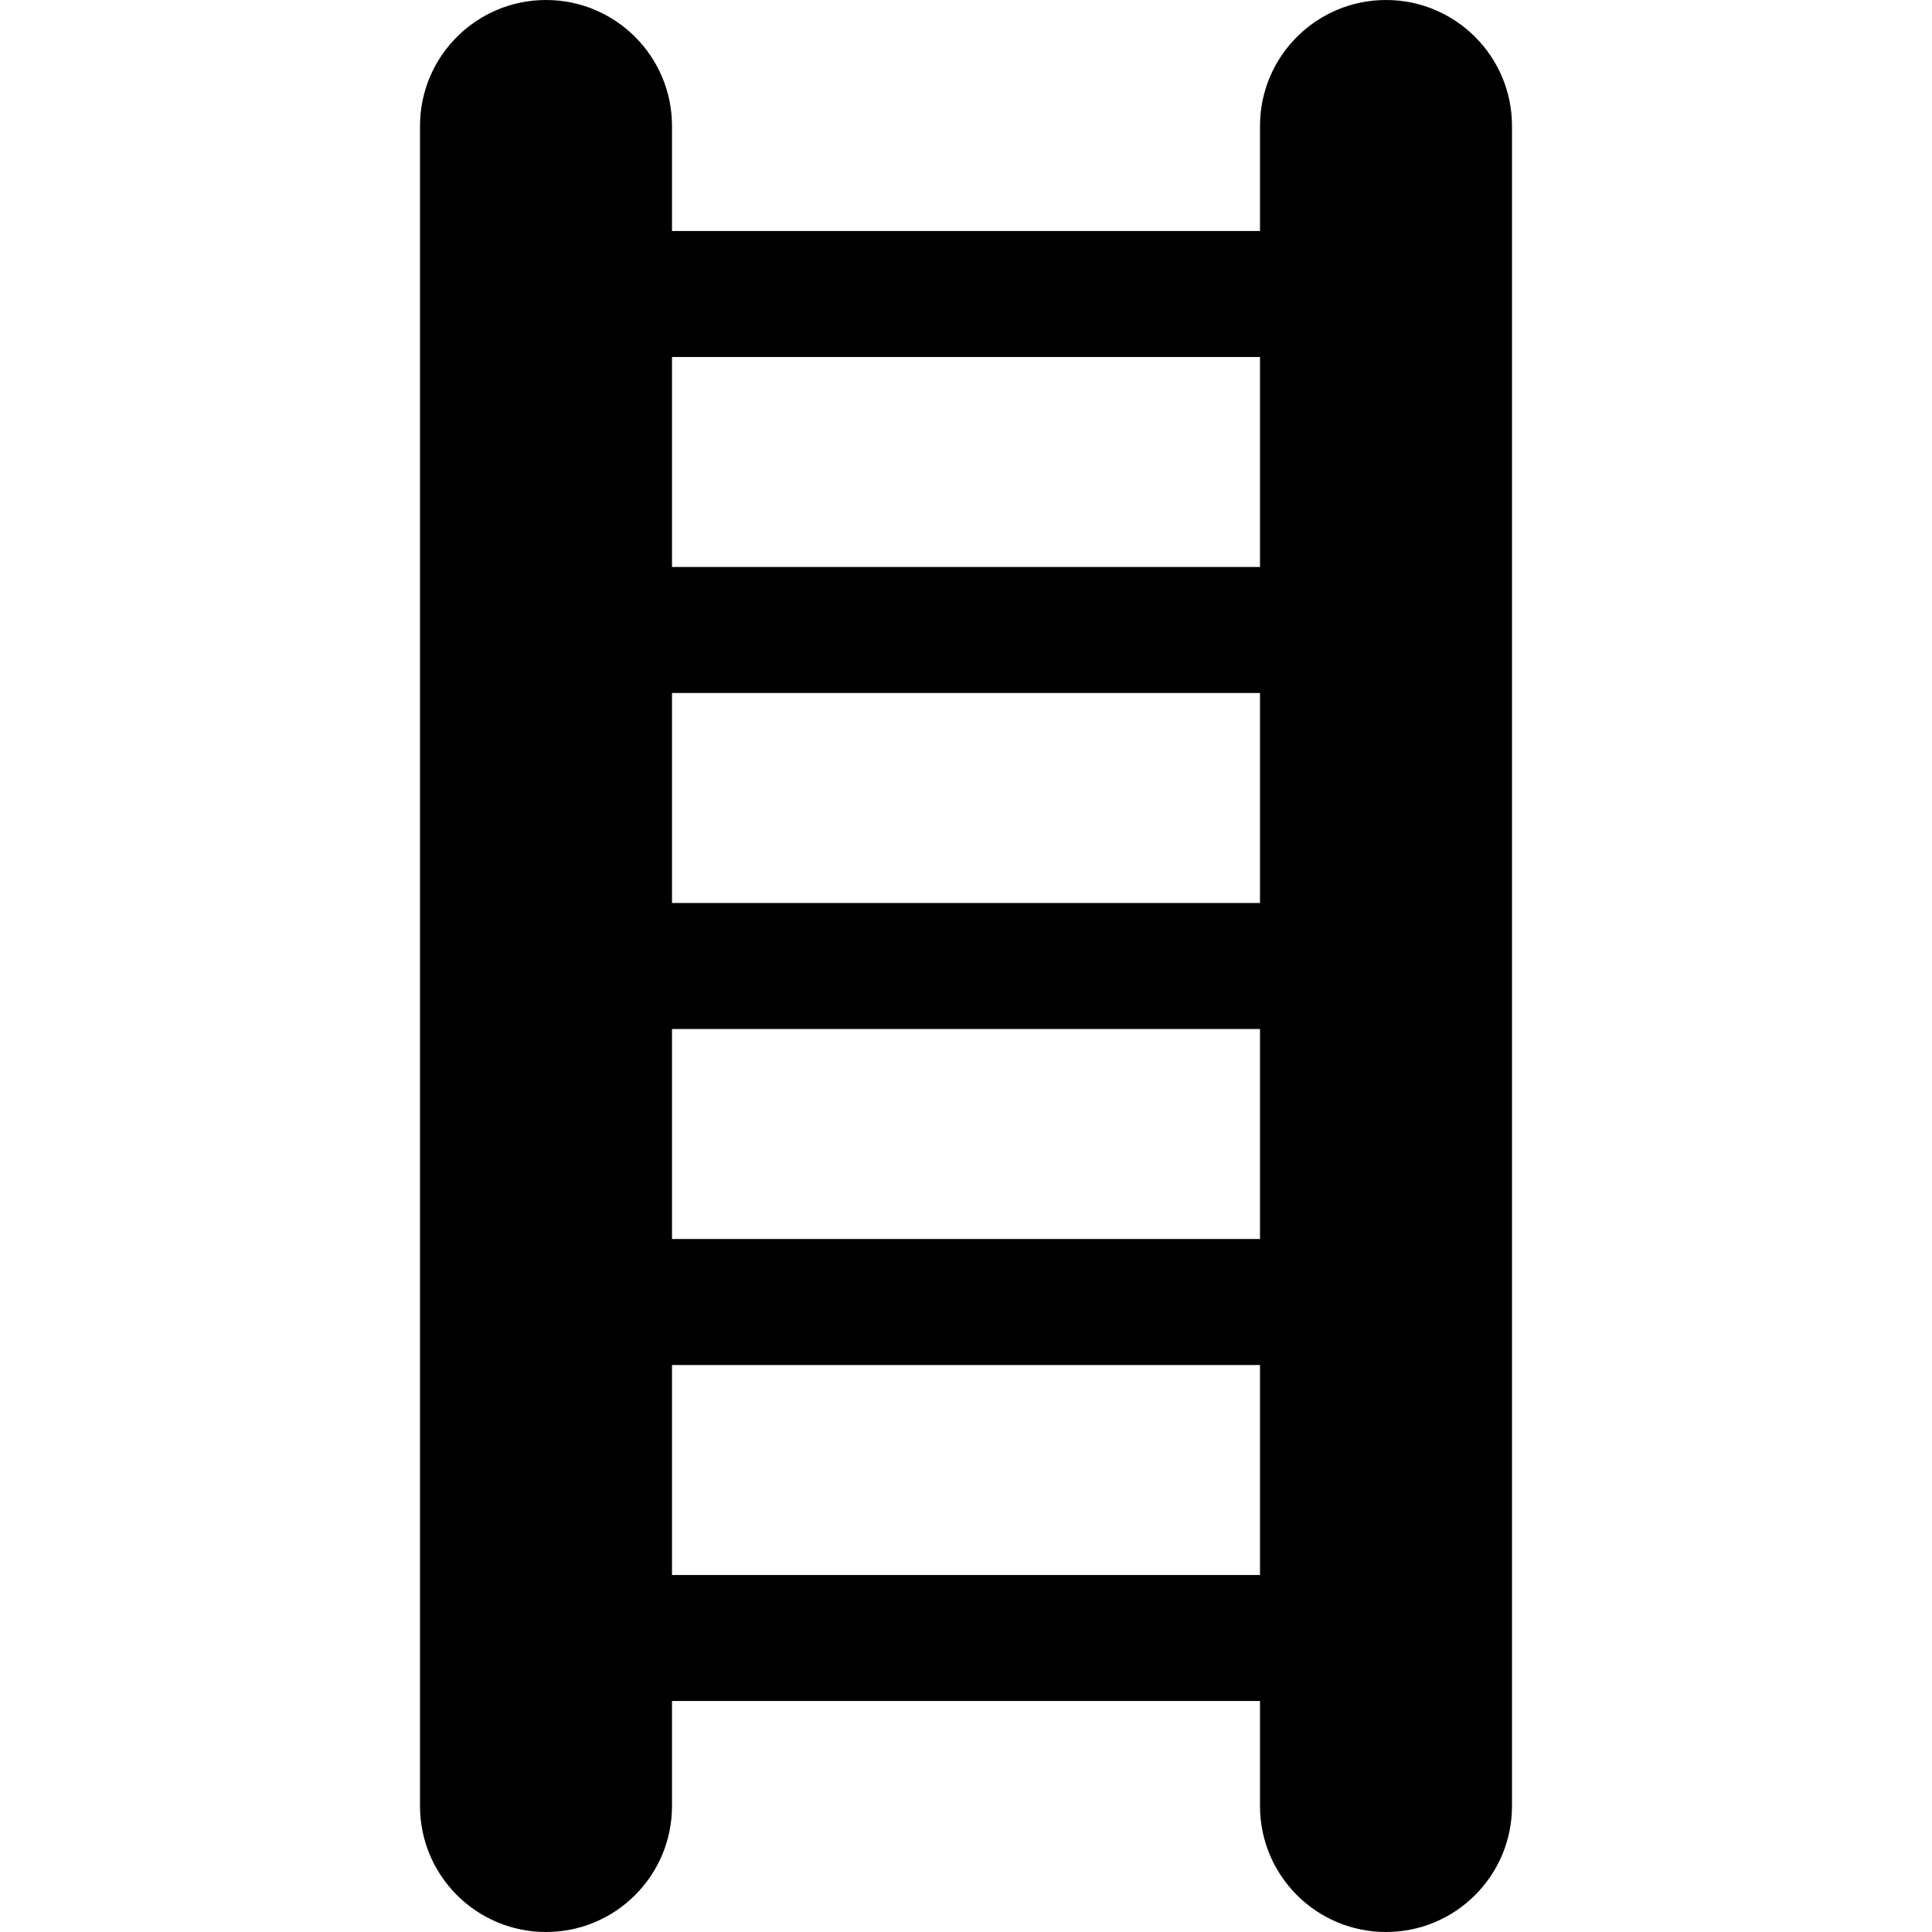 <?xml version="1.0" encoding="iso-8859-1"?>
<!-- Generator: Adobe Illustrator 19.0.0, SVG Export Plug-In . SVG Version: 6.00 Build 0)  -->
<svg xmlns="http://www.w3.org/2000/svg" xmlns:xlink="http://www.w3.org/1999/xlink" version="1.1" id="Layer_1" x="0px" y="0px" viewBox="0 0 512 512" style="enable-background:new 0 0 512 512;" xml:space="preserve">
<g>
	<g>
		<path d="M367.304,0c-18.442,0-33.391,14.949-33.391,33.391v27.826H178.087V33.391C178.087,14.949,163.138,0,144.696,0    s-33.391,14.949-33.391,33.391v445.217c0,18.442,14.949,33.391,33.391,33.391s33.391-14.949,33.391-33.391v-27.826h155.826v27.826    c0,18.442,14.949,33.391,33.391,33.391s33.391-14.949,33.391-33.391V33.391C400.696,14.949,385.746,0,367.304,0z M333.913,417.391    H178.087v-55.652h155.826V417.391z M333.913,328.348H178.087v-55.652h155.826V328.348z M333.913,239.304H178.087v-55.652h155.826    V239.304z M333.913,150.261H178.087V94.609h155.826V150.261z"/>
	</g>
</g>
<g>
</g>
<g>
</g>
<g>
</g>
<g>
</g>
<g>
</g>
<g>
</g>
<g>
</g>
<g>
</g>
<g>
</g>
<g>
</g>
<g>
</g>
<g>
</g>
<g>
</g>
<g>
</g>
<g>
</g>
</svg>
